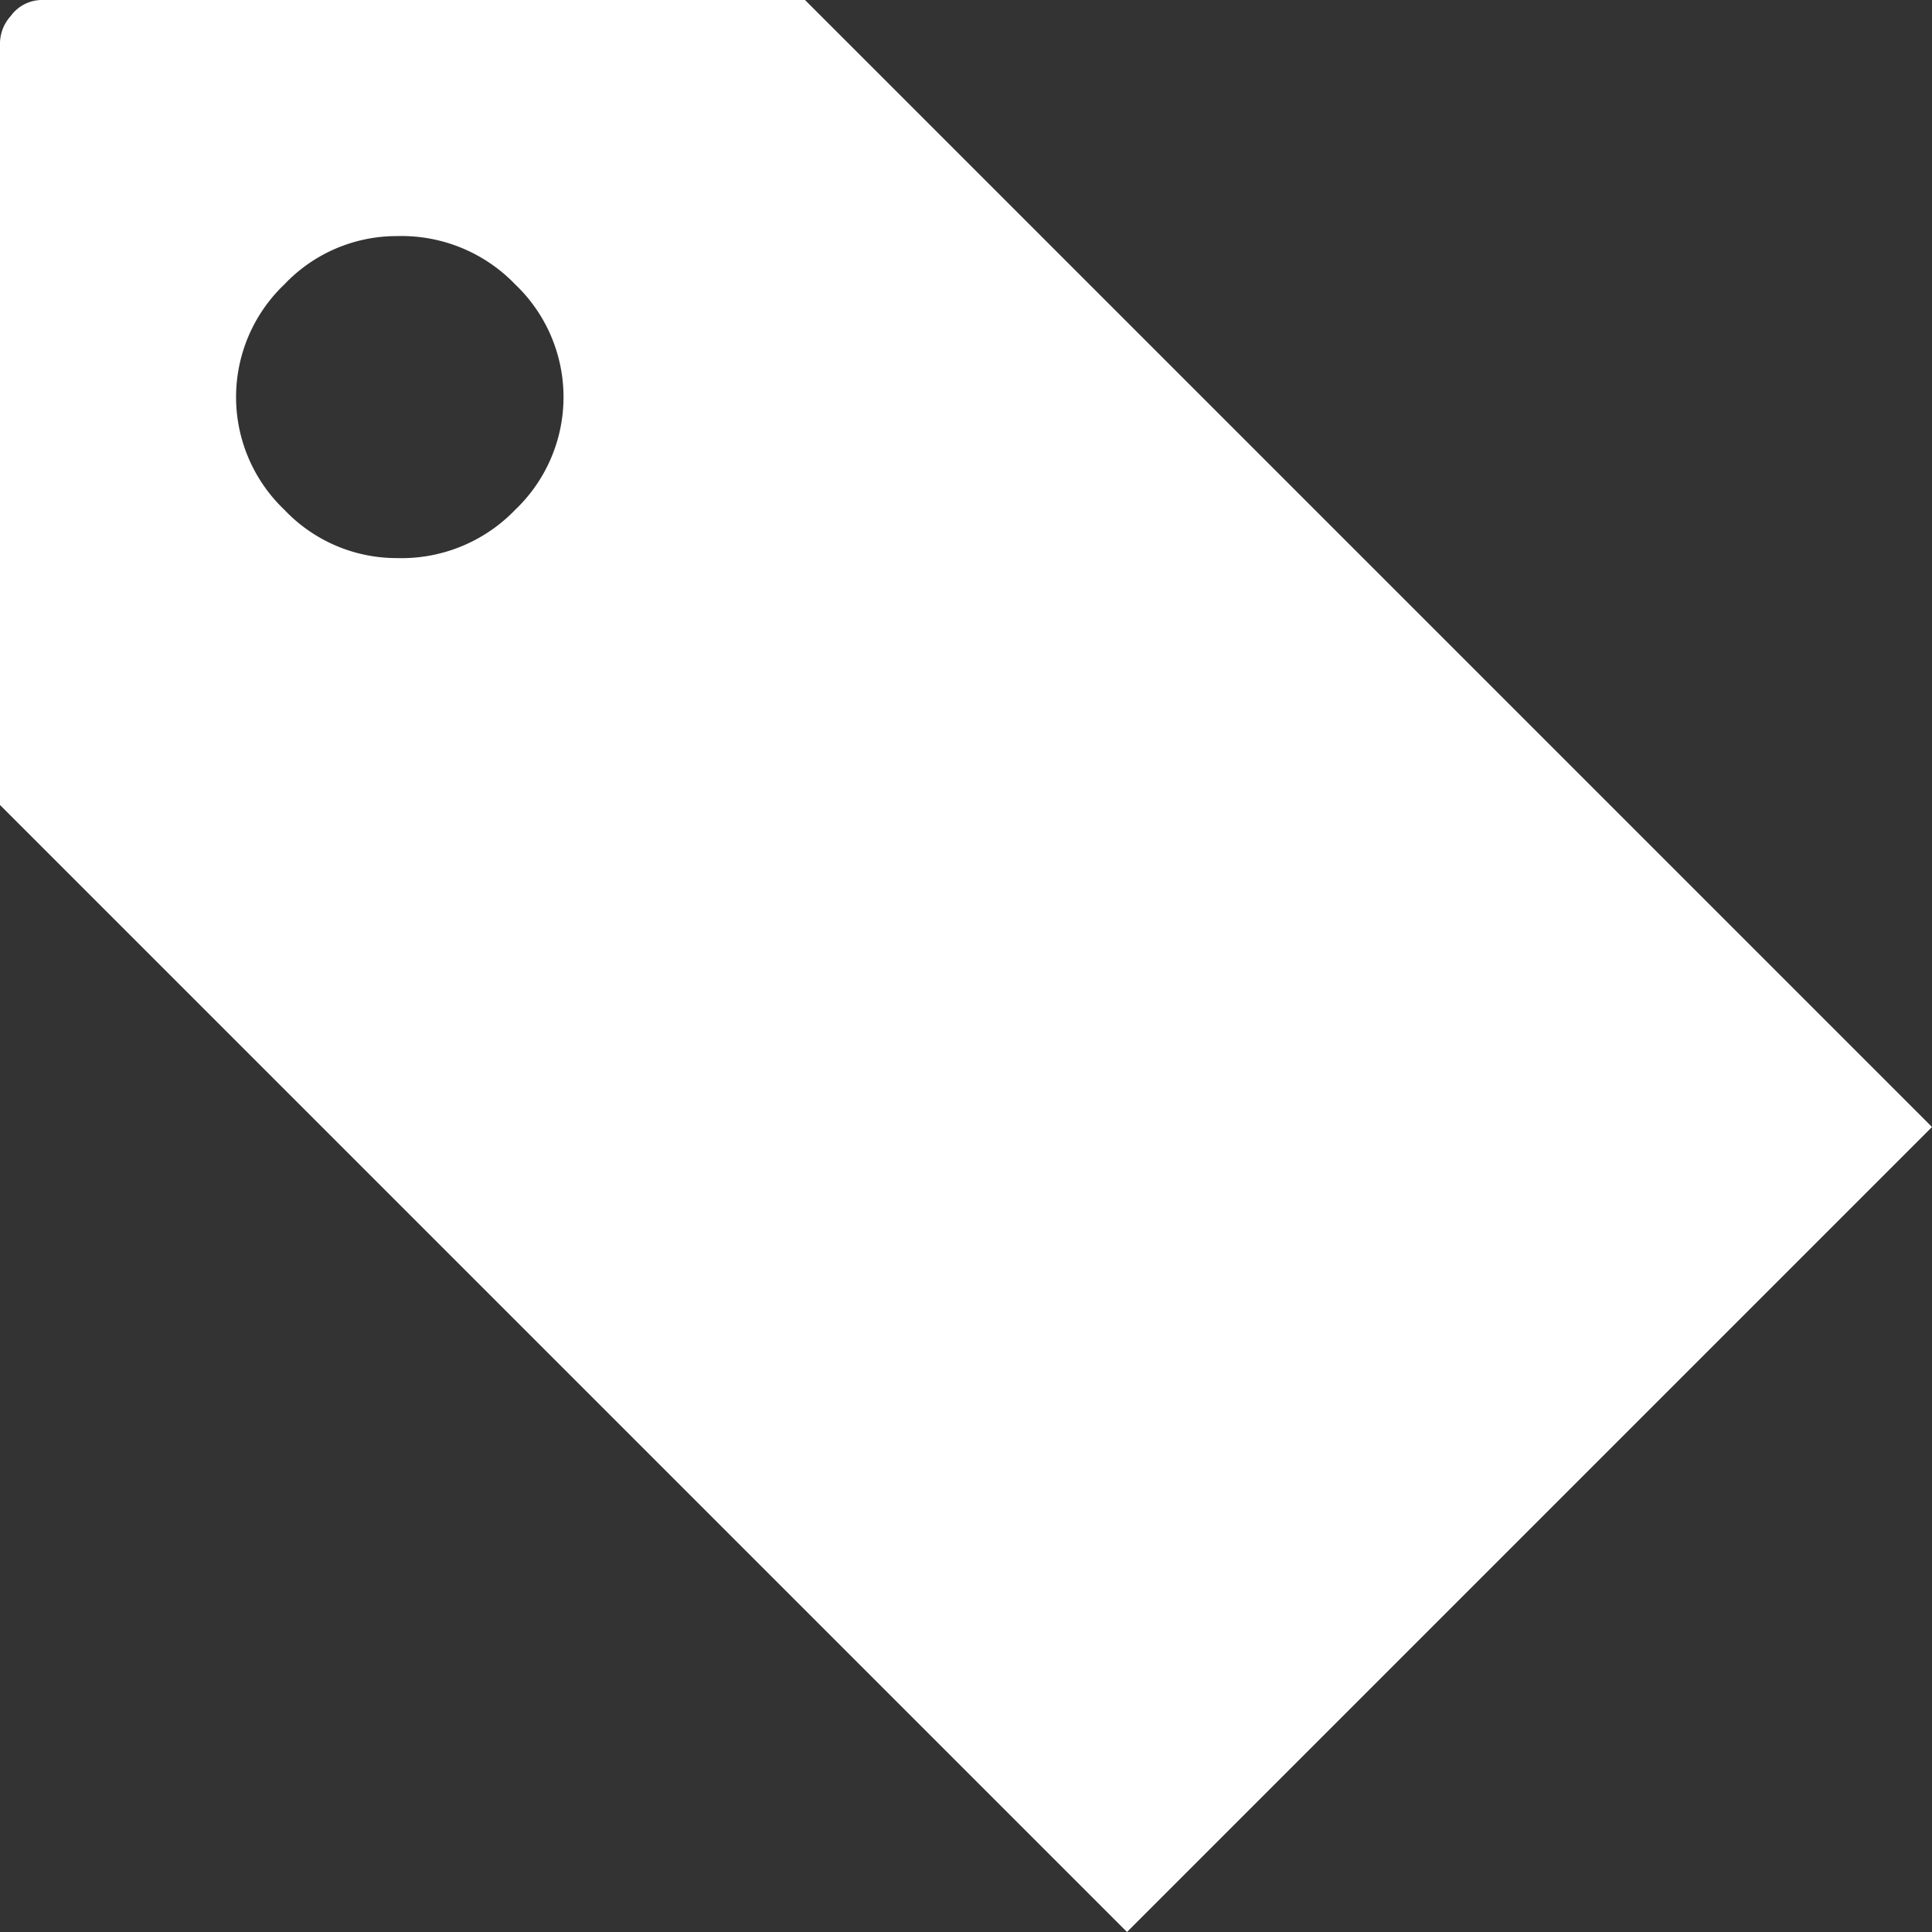 <svg xmlns="http://www.w3.org/2000/svg" viewBox="3147 4562 15 15">
  <rect x="3147" y="4562" width="15" height="15" fill="#333333" stroke="none"/>
  <defs>
    <style>
      .cls-1 {
        fill: #ffffff;
      }
    </style>
  </defs>
  <path id="path-8" class="cls-1" d="M15,8.75,8.75,15,0,6.25V.333A.318.318,0,0,1,.083.125.3.3,0,0,1,.333,0H6.25ZM4,3.958a1.208,1.208,0,0,0,0-1.75,1.225,1.225,0,0,0-.917-.375,1.2,1.2,0,0,0-.875.375,1.208,1.208,0,0,0,0,1.75,1.2,1.2,0,0,0,.875.375A1.225,1.225,0,0,0,4,3.958Z" transform="translate(3147 4562)"/>
</svg>
